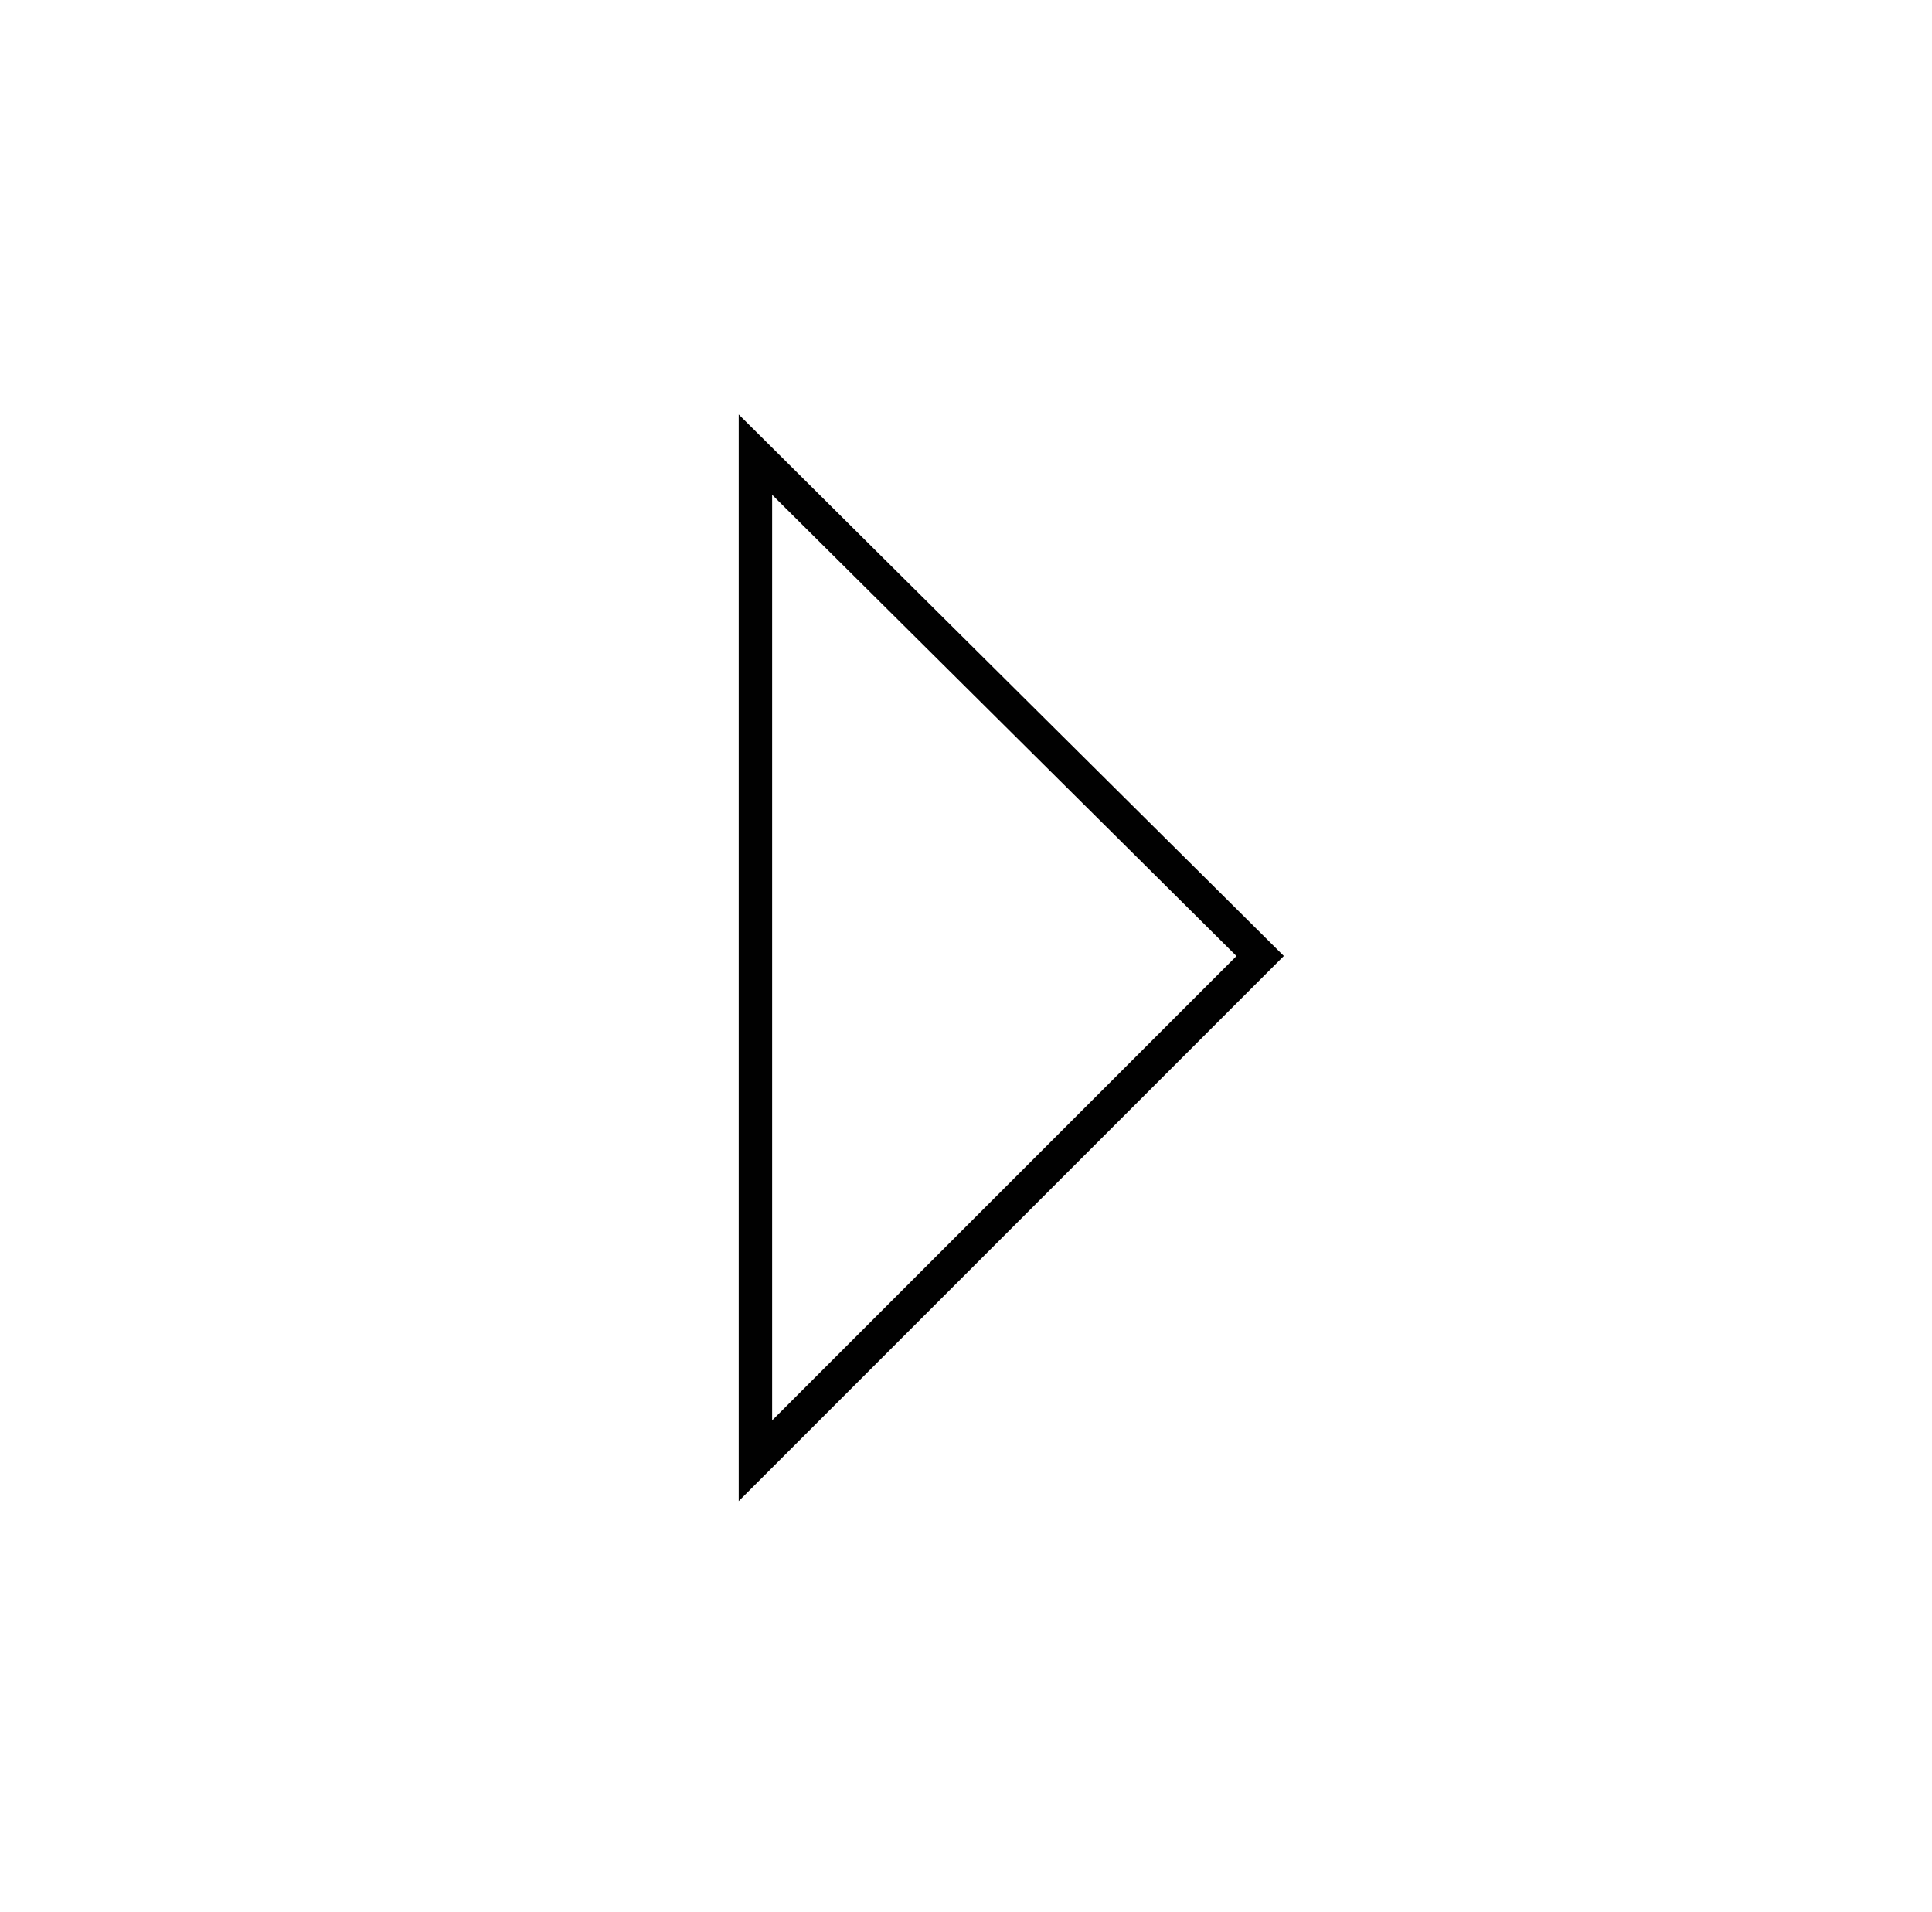 <?xml version="1.0" encoding="utf-8"?>
<!-- Generator: Adobe Illustrator 19.1.0, SVG Export Plug-In . SVG Version: 6.00 Build 0)  -->
<svg version="1.1" id="Layer_1" xmlns="http://www.w3.org/2000/svg" xmlns:xlink="http://www.w3.org/1999/xlink" x="0px" y="0px"
	 viewBox="-276 368.8 57.8 57.2" style="enable-background:new -276 368.8 57.8 57.2;" xml:space="preserve">
<style type="text/css">
	.st0{fill:none;stroke:#010101;stroke-miterlimit:10;}
</style>
<path class="st0" d="M-253.4,412.5l15.1-15.1l-15.1-15V412.5z"/>
</svg>
